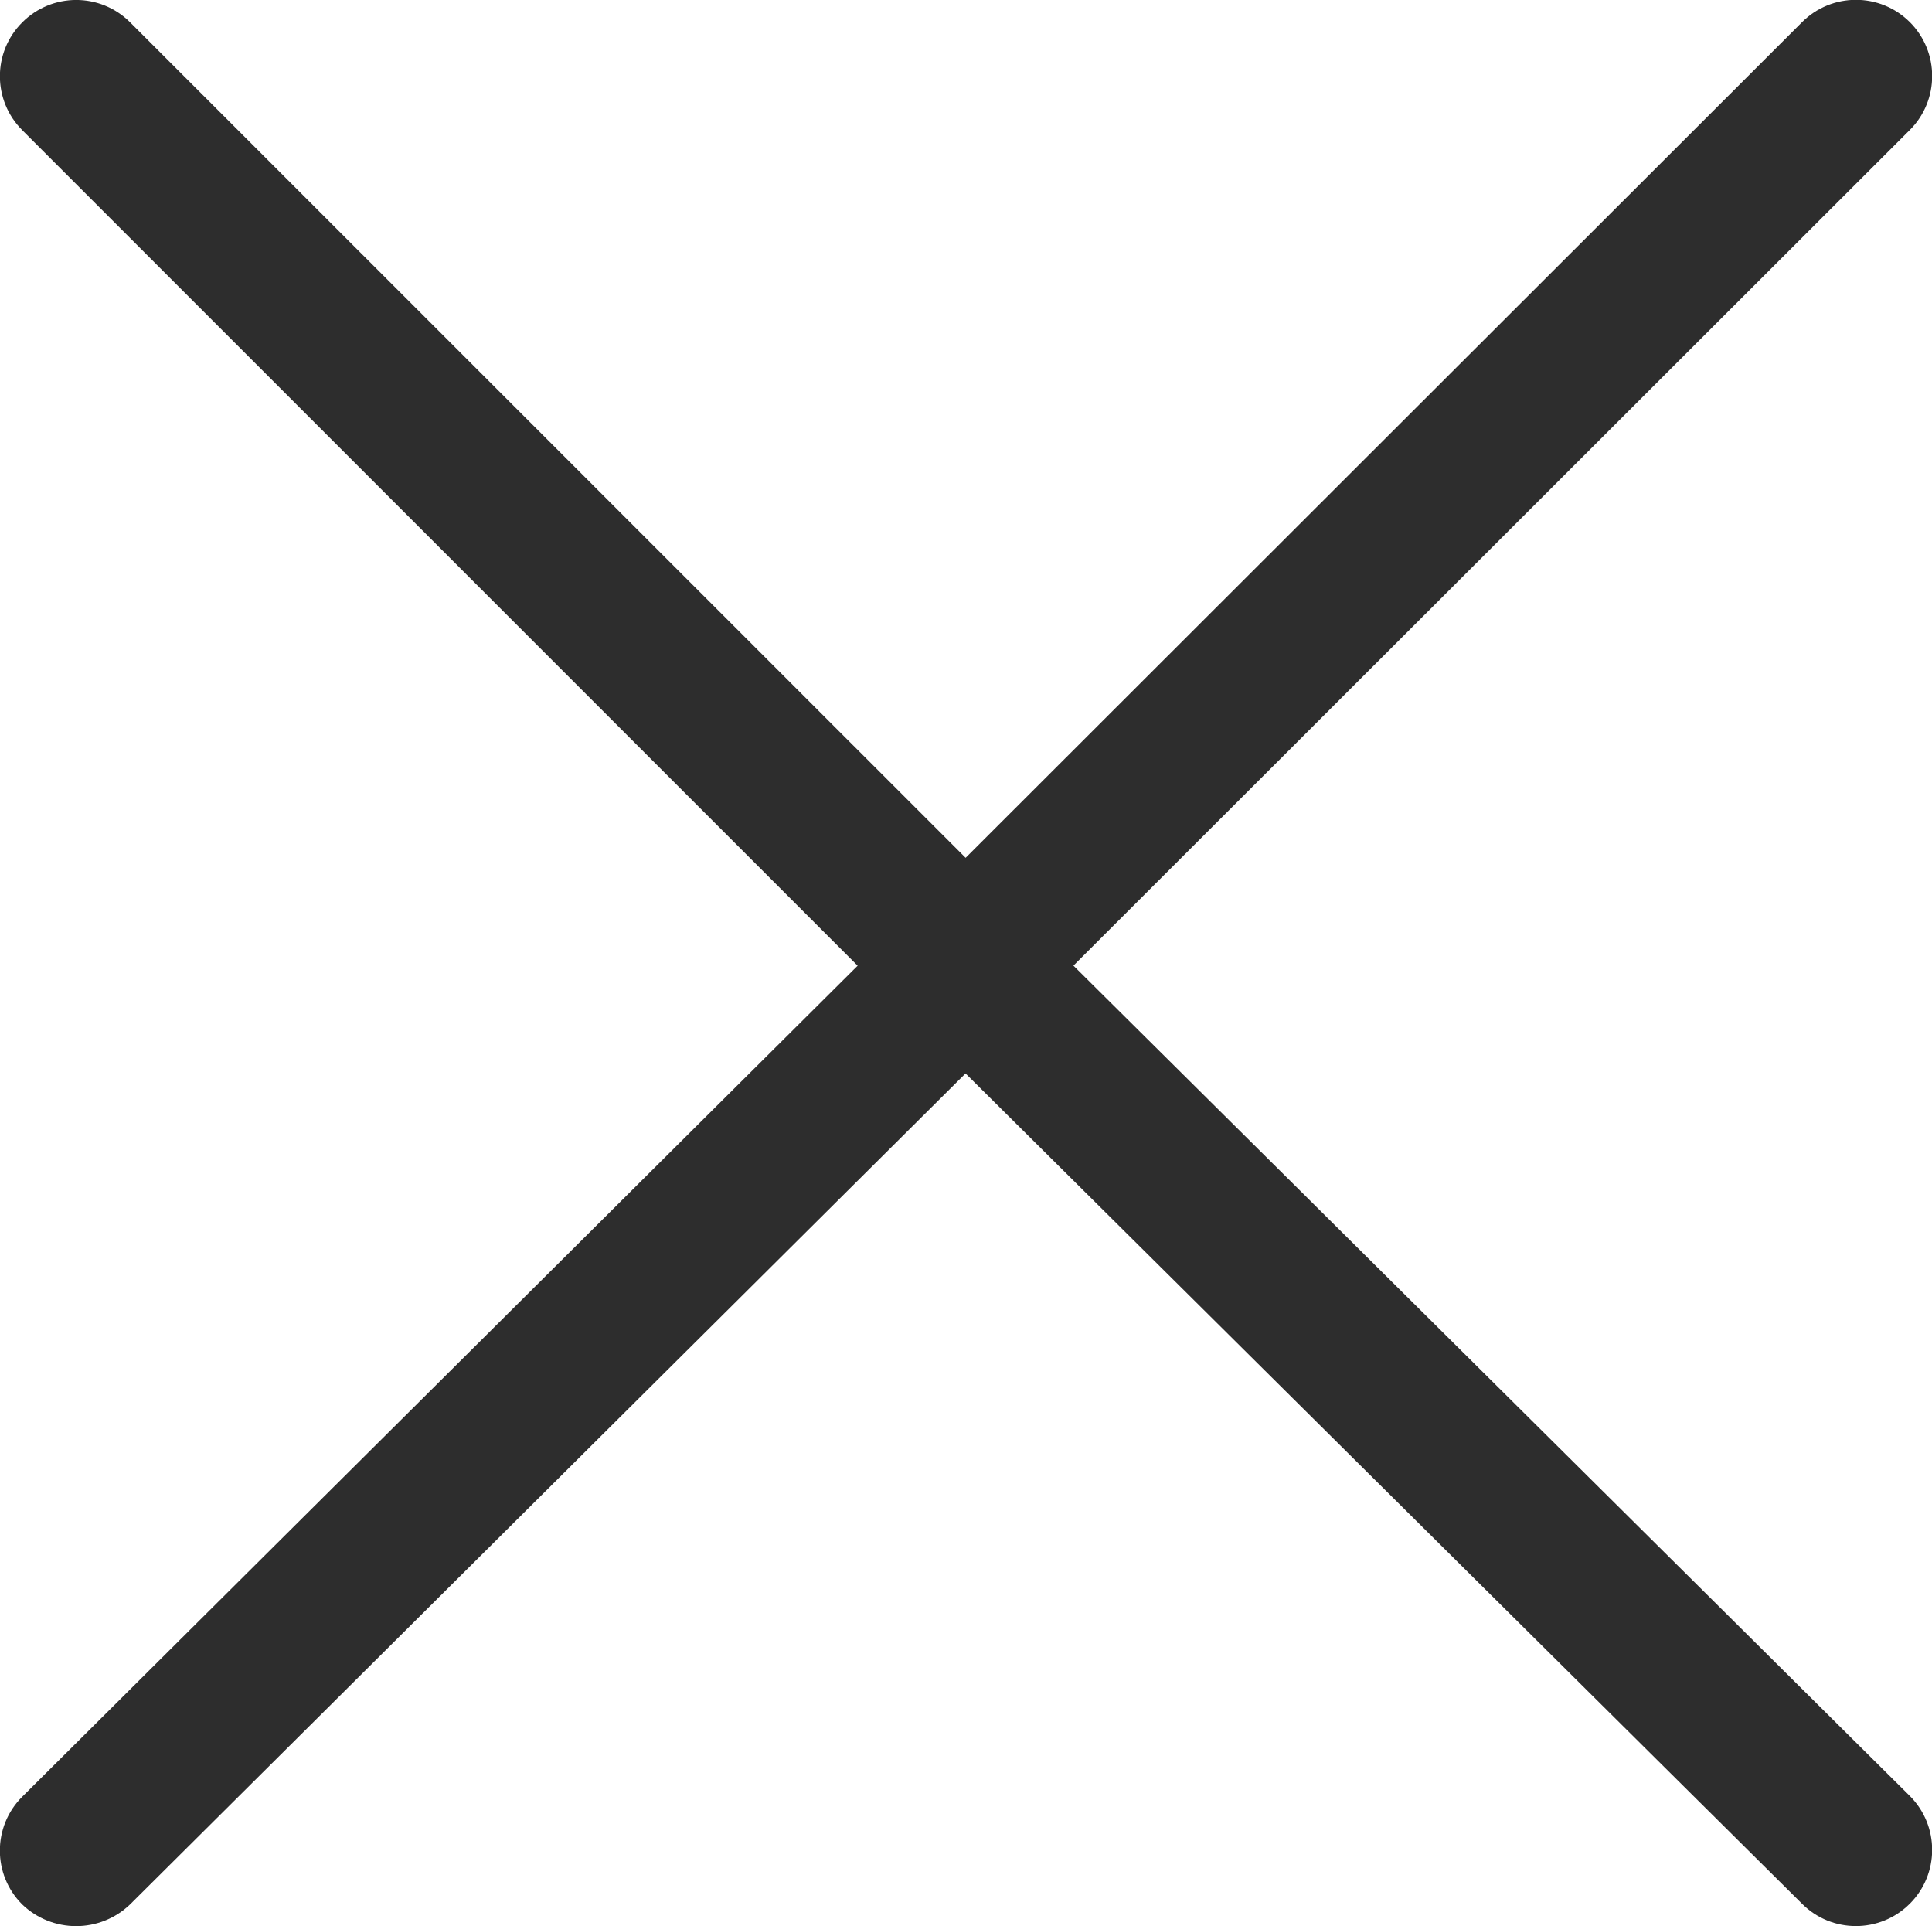 <svg width="22.867" height="22.796" viewBox="0 0 22.867 22.796" xmlns="http://www.w3.org/2000/svg" xmlns:xlink="http://www.w3.org/1999/xlink" overflow="hidden"><path d="M4.83 27.141C5.187 27.483 5.749 27.483 6.106 27.141L15.995 17.306 25.895 27.132C26.247 27.485 26.818 27.485 27.171 27.133 27.524 26.781 27.524 26.21 27.172 25.857L17.272 16.03 27.172 6.14C27.524 5.788 27.524 5.216 27.172 4.864 26.82 4.512 26.248 4.512 25.896 4.864L15.996 14.754 6.106 4.865C5.753 4.513 5.182 4.514 4.83 4.867 4.477 5.219 4.478 5.791 4.831 6.143L14.718 16.031 4.83 25.866C4.478 26.217 4.477 26.787 4.828 27.139 4.829 27.14 4.829 27.14 4.83 27.141Z" fill="#2D2D2D" transform="translate(-4.567 -4.602)"/></svg>